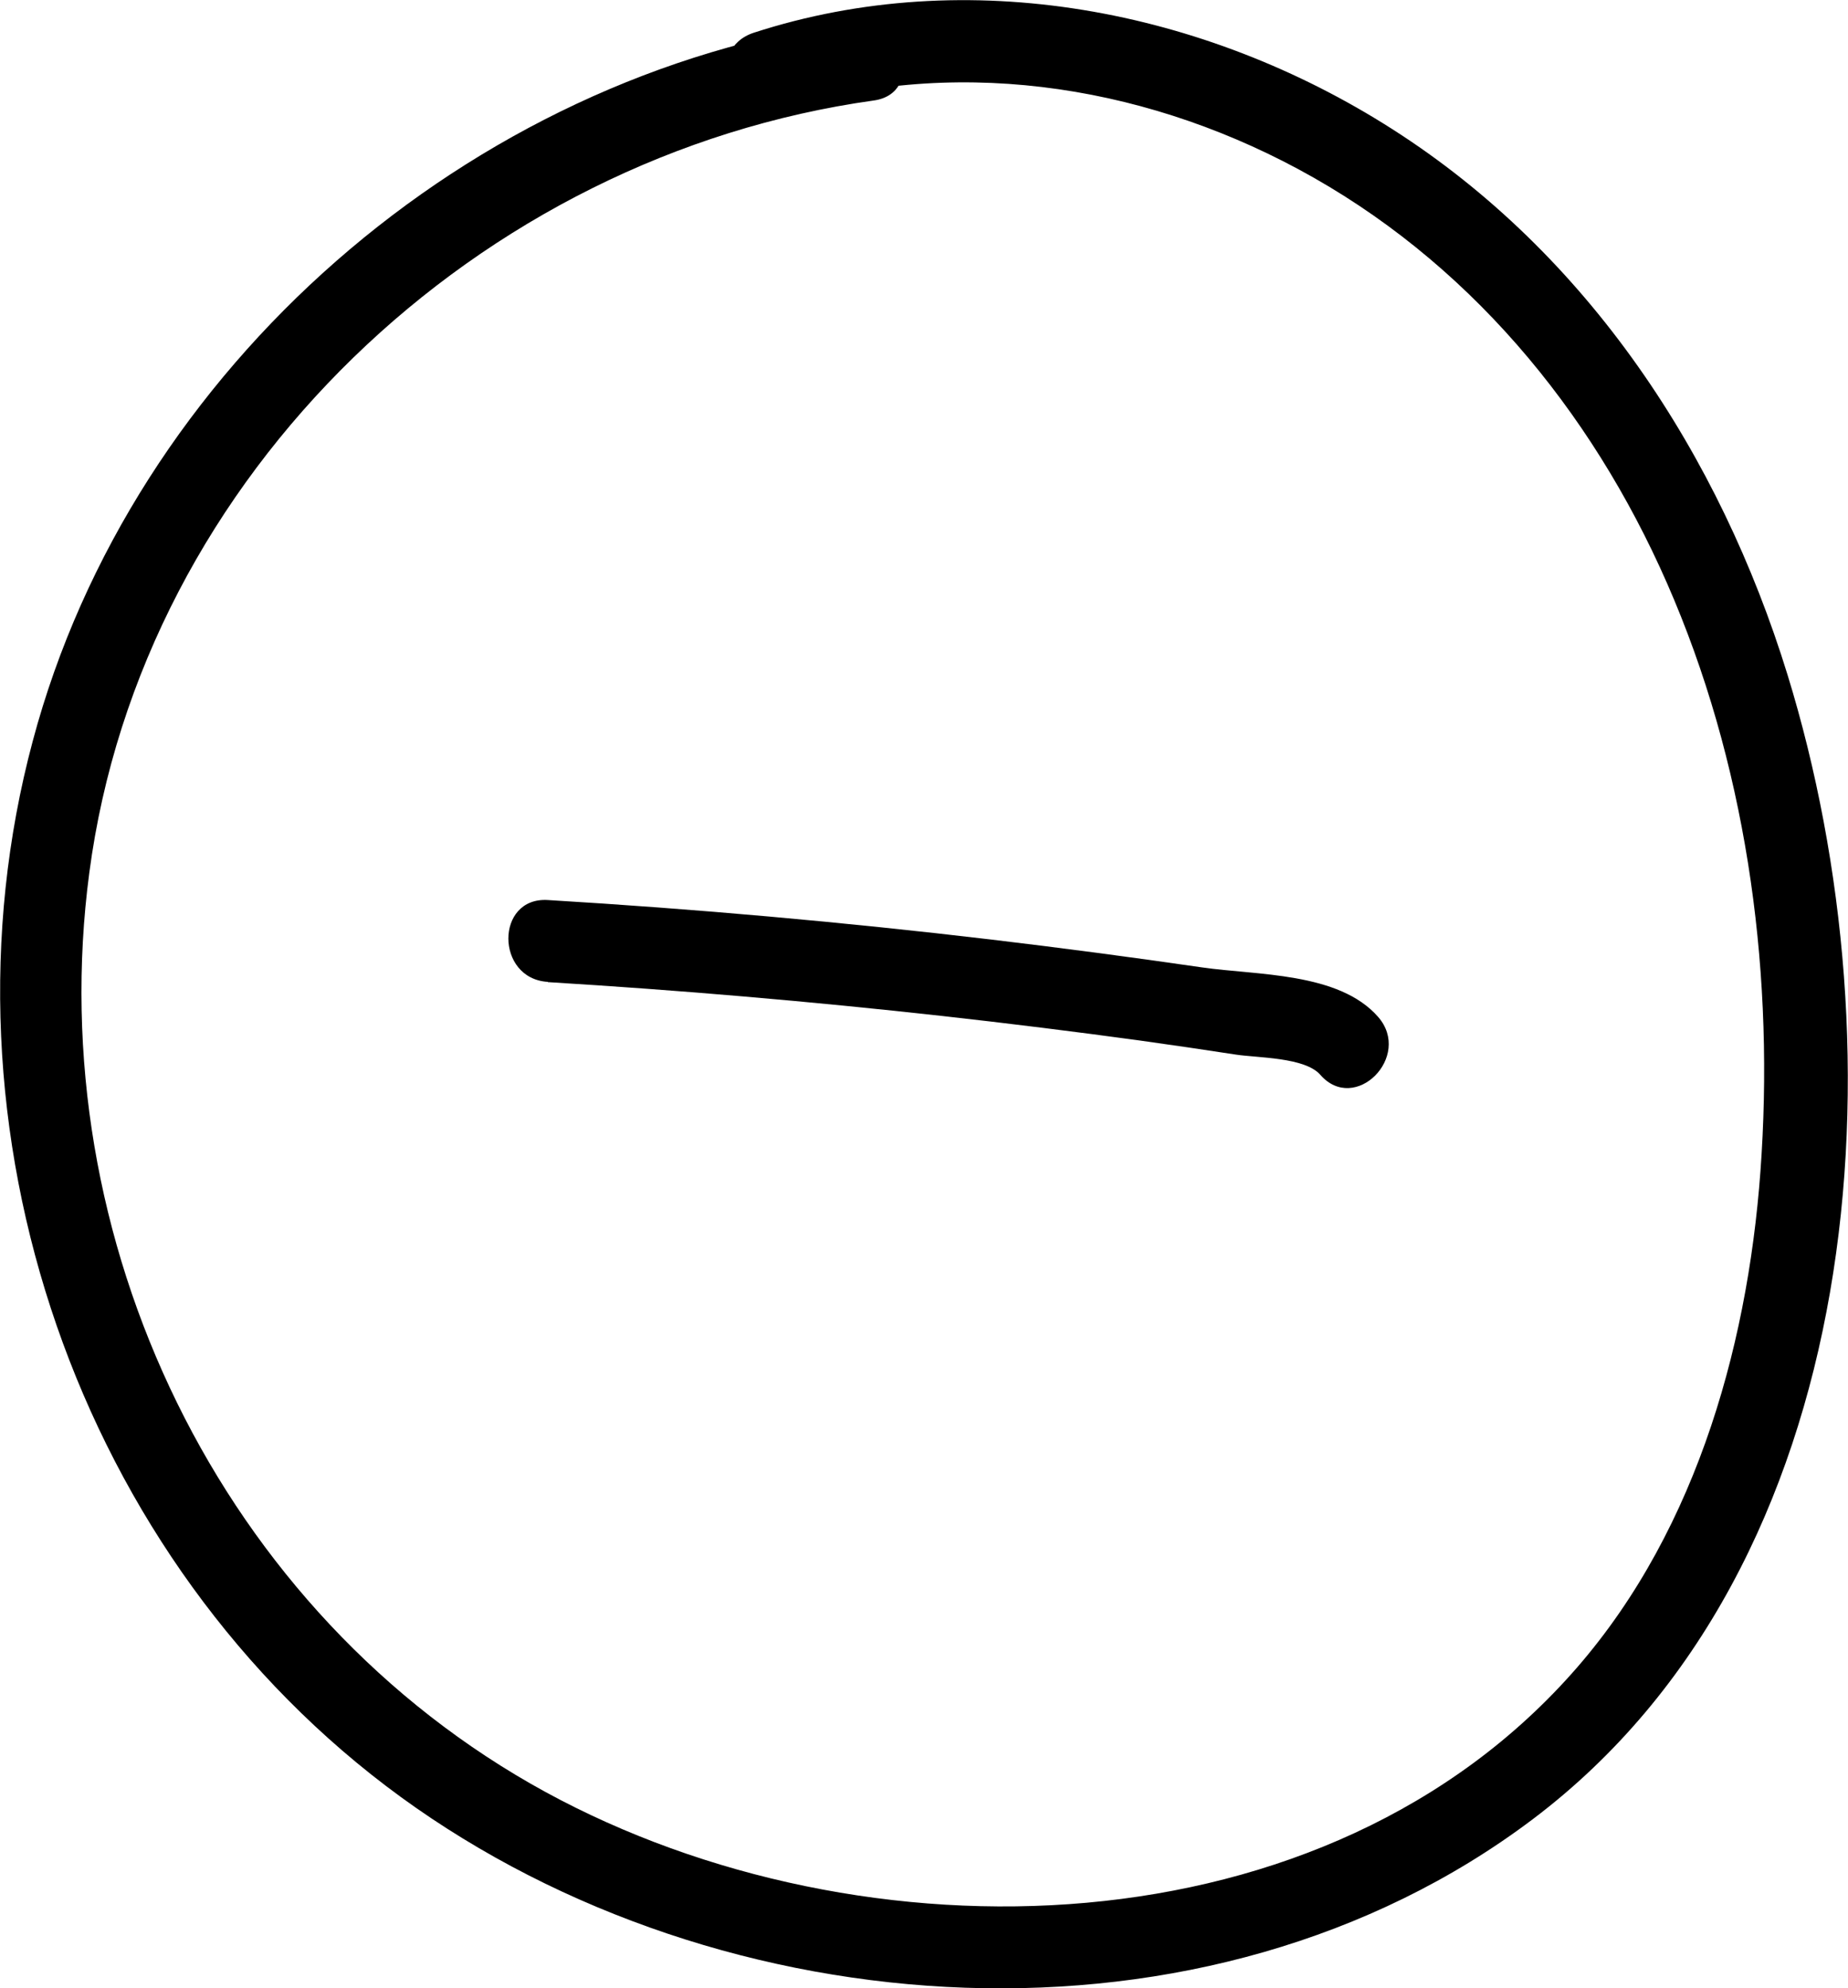 <svg xmlns="http://www.w3.org/2000/svg" viewBox="0 0 225.83 242.94"><g id="Layer_2" data-name="Layer 2"><g id="Layer_1-2" data-name="Layer 1"><path d="M104.11,2.64C57.41,9.1,16.17,44.86,4,90.55-8.64,137.77,9.44,190.77,49,219.58c39.21,28.55,98.57,32.65,138.28,2.72,41.27-31.11,45.28-94,31.16-139.85-8.28-26.87-24.35-51.4-48.31-66.68C147.23,1.15,118.3-4.5,92.11,4c-6.1,2-3.49,11.62,2.65,9.64,21.28-6.86,44.31-3.49,63.84,7,20.61,11.07,35.77,29.33,45.11,50.61,9.54,21.73,13,46.18,11.56,69.77-1.32,22.23-7.66,45.56-22.52,62.69-30.59,35.26-87.32,36.4-126.1,15.24C26.86,197.2,5,151.36,10.91,106.66,17.33,57.89,58.57,19,106.77,12.28c6.35-.88,3.64-10.52-2.66-9.64Z"/><path d="M66.94,120q24.16,1.47,48.23,4.14,12.1,1.35,24.16,3,5.88.82,11.73,1.72c2.61.4,8.4.31,10.28,2.46,4.24,4.86,11.29-2.24,7.07-7.07-4.79-5.49-14.87-5.08-21.53-6.05q-12.88-1.87-25.82-3.41-27-3.19-54.12-4.82c-6.43-.39-6.41,9.61,0,10Z"/></g></g></svg>